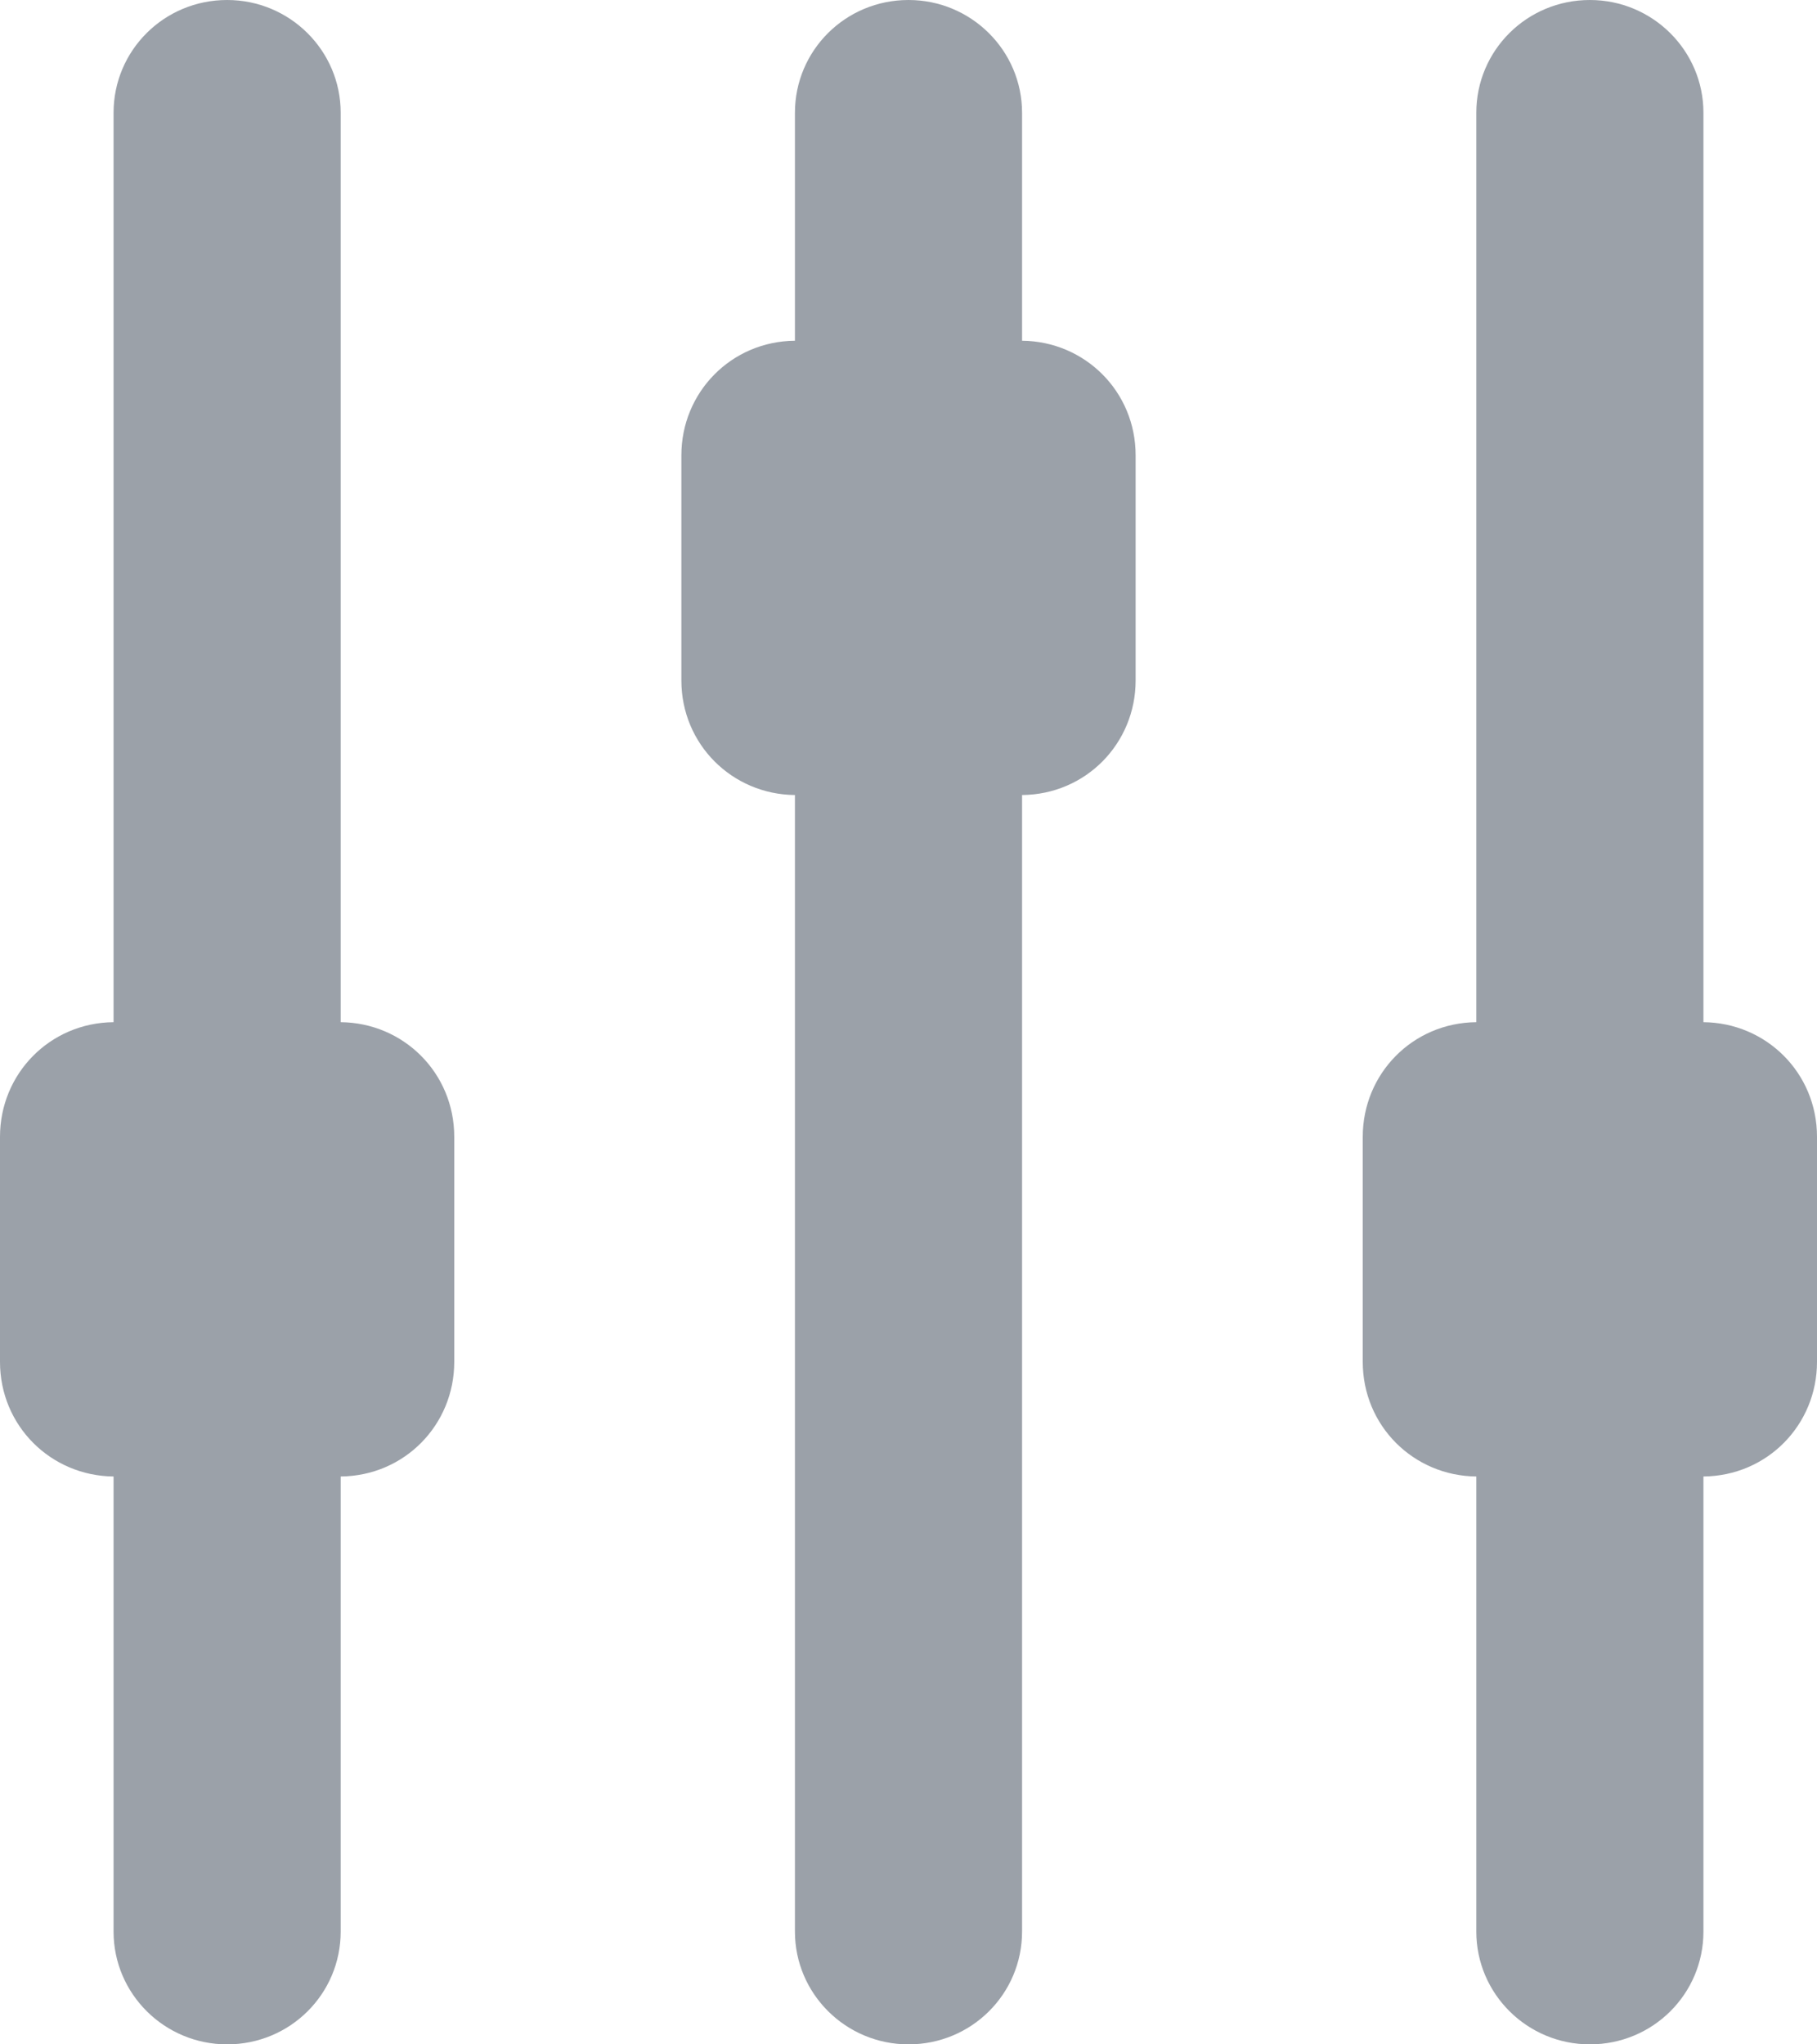 <?xml version="1.0" encoding="UTF-8"?>
<svg width="16px" height="18px" viewBox="0 0 16 18" version="1.1" xmlns="http://www.w3.org/2000/svg" xmlns:xlink="http://www.w3.org/1999/xlink">
    <!-- Generator: Sketch 48.2 (47327) - http://www.bohemiancoding.com/sketch -->
    <title>Combined Shape</title>
    <desc>Created with Sketch.</desc>
    <defs></defs>
    <g id="Location-Detail-Collapsed-|-Desktop-" stroke="none" stroke-width="1" fill="none" fill-rule="evenodd" transform="translate(-509, -163)">
        <g id="Search-Bar" transform="translate(132, 146)" fill="#9BA1A9">
            <g id="Search-Contents">
                <g transform="translate(1, 10)">
                    <g id="Group-2" transform="translate(340, 0)">
                        <path d="M45,10 C45.553,10.005 46,10.447 46,11.009 L46,12.991 C46,13.545 45.562,13.995 45,14 L45,24.007 C45,24.555 44.556,25 44,25 C43.448,25 43,24.555 43,24.007 L43,14 C42.447,13.995 42,13.553 42,12.991 L42,11.009 C42,10.455 42.438,10.005 43,10 L43,7.993 C43,7.445 43.444,7 44,7 C44.552,7 45,7.445 45,7.993 L45,10 Z M51,16 C51.553,16.005 52,16.447 52,17.009 L52,18.991 C52,19.545 51.562,19.995 51,20 L51,24.007 C51,24.555 50.556,25 50,25 C49.448,25 49,24.555 49,24.007 L49,20 C48.447,19.995 48,19.553 48,18.991 L48,17.009 C48,16.455 48.438,16.005 49,16 L49,7.993 C49,7.445 49.444,7 50,7 C50.552,7 51,7.445 51,7.993 L51,16 Z M39,16 C39.553,16.005 40,16.447 40,17.009 L40,18.991 C40,19.545 39.562,19.995 39,20 L39,24.007 C39,24.555 38.556,25 38,25 C37.448,25 37,24.555 37,24.007 L37,20 C36.447,19.995 36,19.553 36,18.991 L36,17.009 C36,16.455 36.438,16.005 37,16 L37,7.993 C37,7.445 37.444,7 38,7 C38.552,7 39,7.445 39,7.993 L39,16 Z" id="Combined-Shape"></path>
                    </g>
                </g>
            </g>
        </g>
    </g>
</svg>